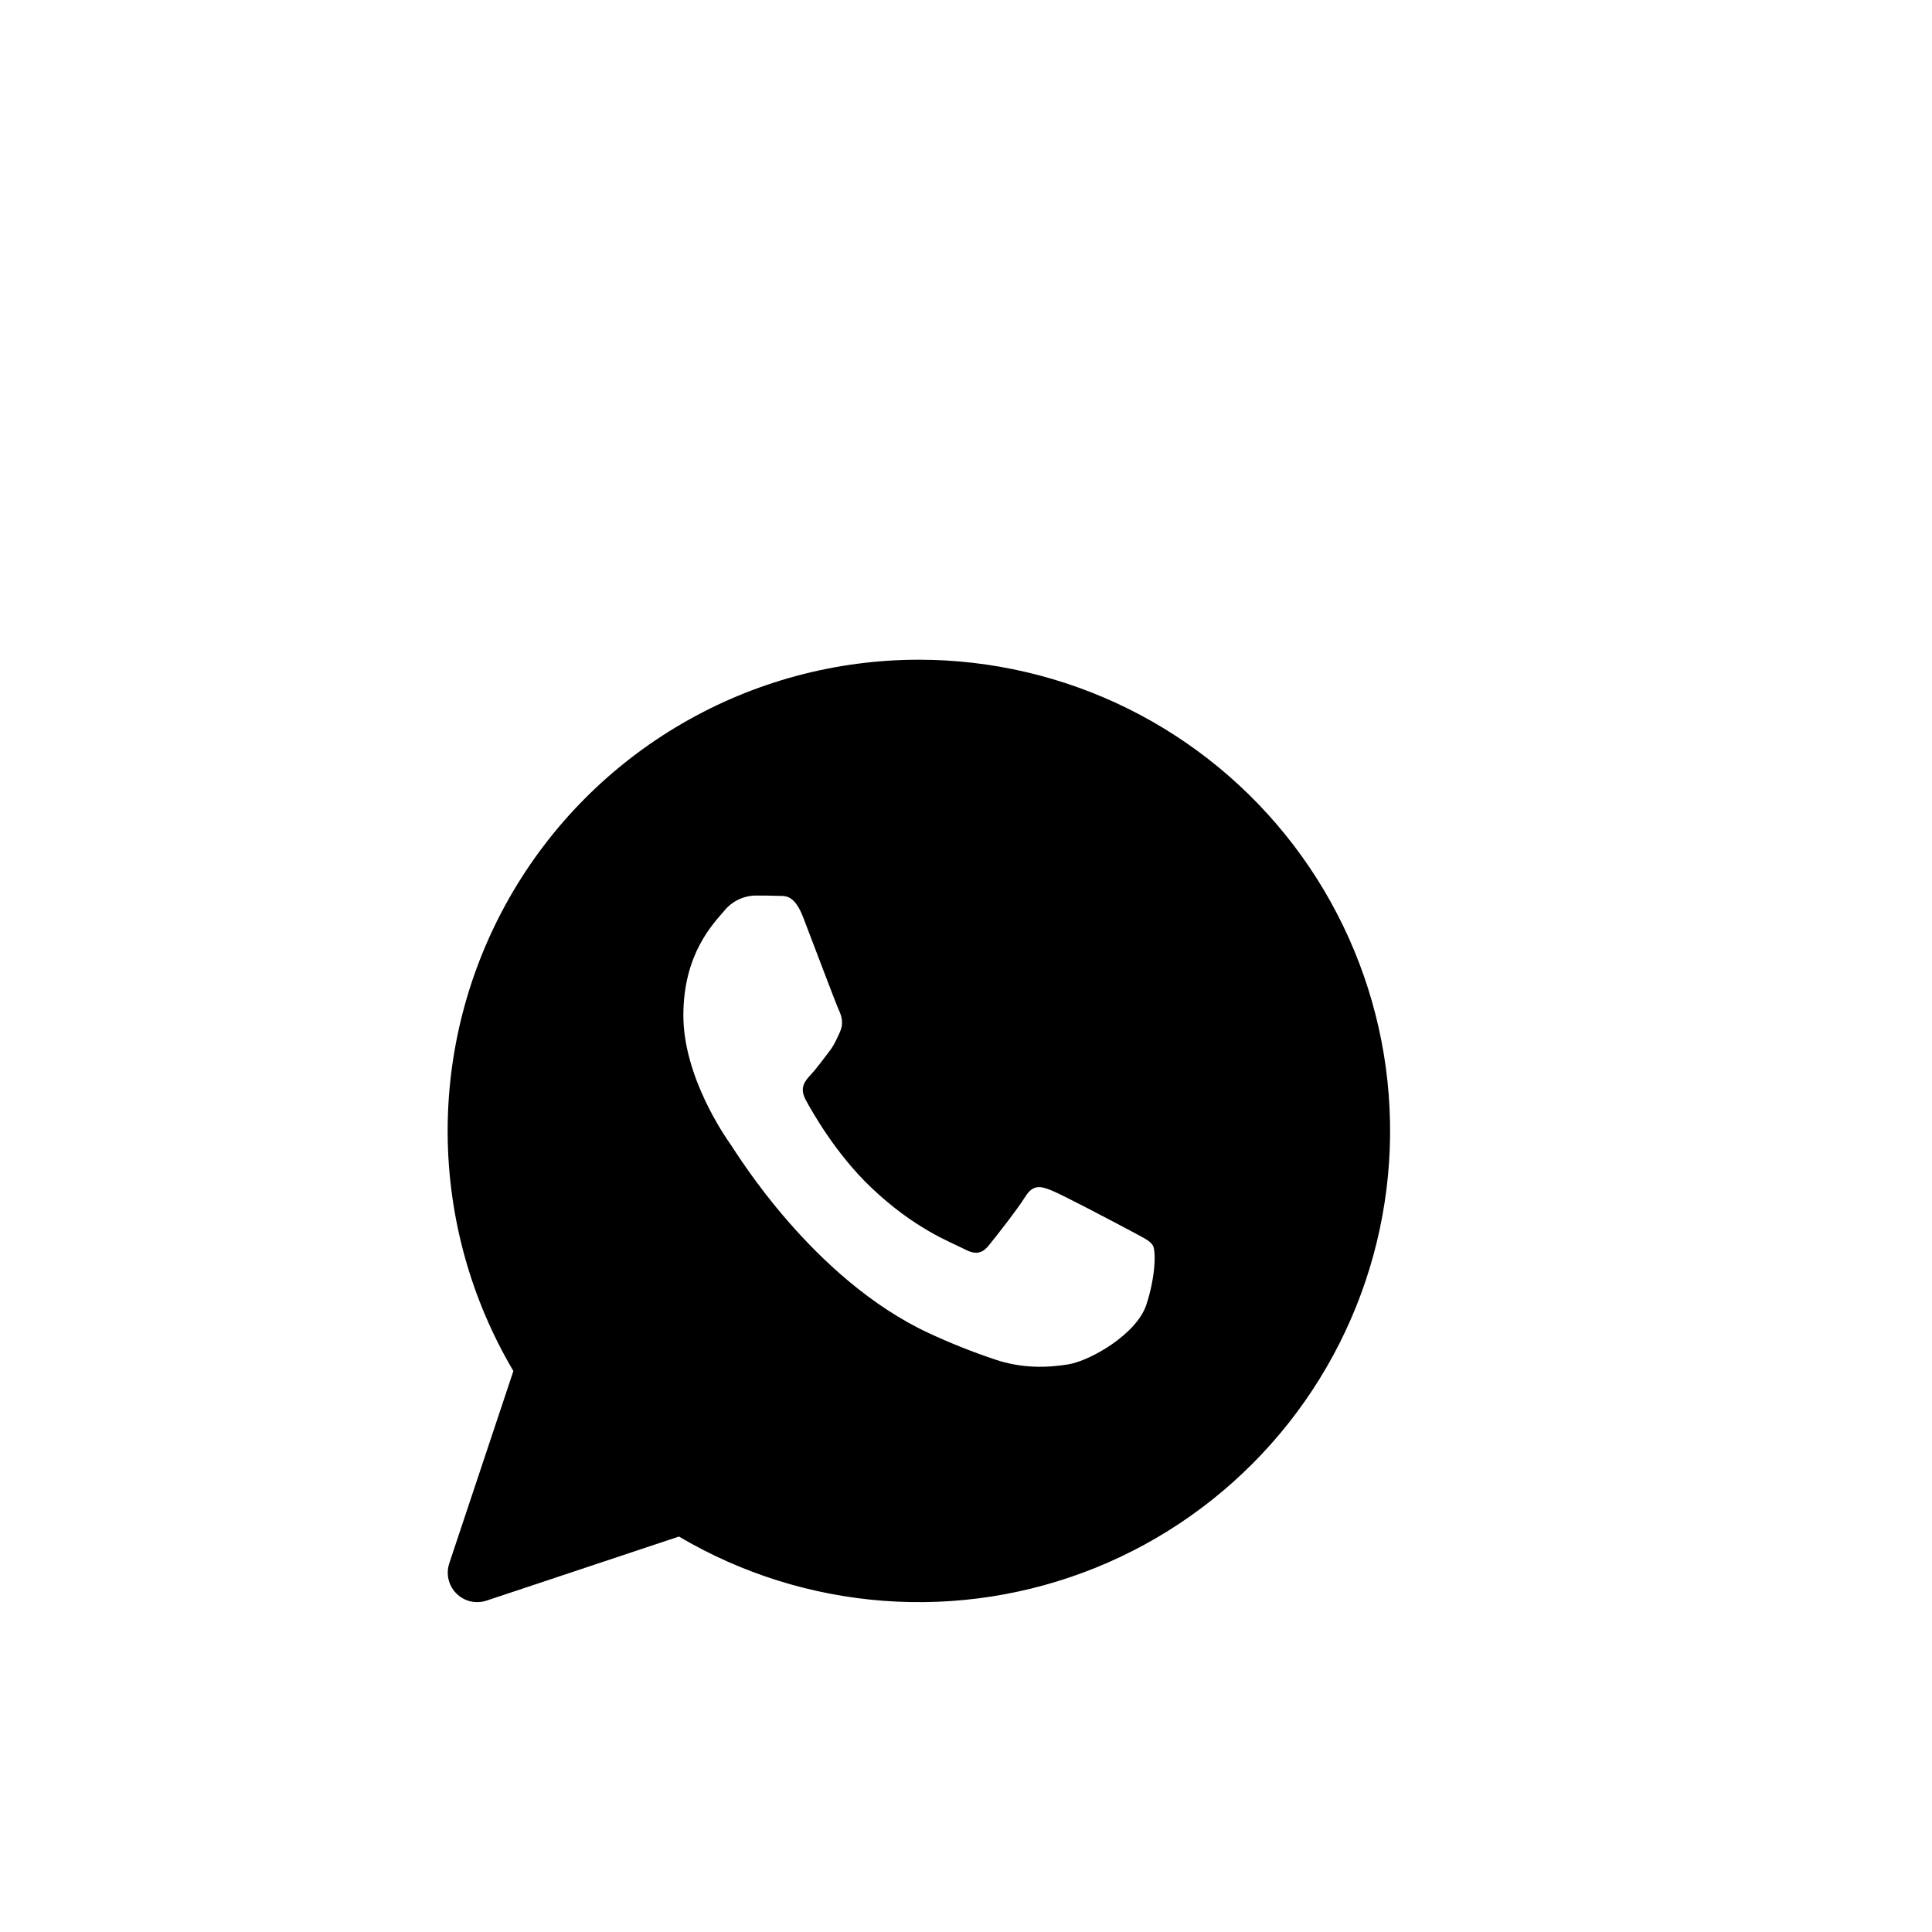 <svg width="41" height="41" viewBox="0 0 41 41" fill="none" xmlns="http://www.w3.org/2000/svg">
<g filter="url(#filter0_i_2090_104)">
<rect x="0.5" y="0.5" width="40" height="40" rx="20" fill="white"/>
<path d="M19.503 10C21.041 10.001 22.558 10.356 23.937 11.038C25.315 11.721 26.518 12.712 27.451 13.935C28.384 15.158 29.022 16.58 29.316 18.09C29.61 19.599 29.551 21.157 29.145 22.64C28.739 24.124 27.996 25.494 26.974 26.643C25.952 27.793 24.679 28.692 23.253 29.269C21.827 29.846 20.287 30.087 18.753 29.972C17.219 29.857 15.732 29.39 14.408 28.608L10.324 29.968C10.214 30.004 10.096 30.009 9.983 29.983C9.87 29.956 9.767 29.898 9.685 29.816C9.603 29.734 9.546 29.631 9.519 29.518C9.492 29.405 9.498 29.288 9.534 29.177L10.895 25.095C9.996 23.576 9.515 21.847 9.5 20.082C9.486 18.317 9.939 16.58 10.813 15.047C11.687 13.514 12.951 12.239 14.478 11.353C16.004 10.466 17.738 10 19.503 10ZM16.02 15.005C15.893 15.009 15.768 15.041 15.654 15.099C15.541 15.156 15.441 15.238 15.362 15.338C15.137 15.601 14.502 16.244 14.502 17.546C14.502 18.851 15.383 20.114 15.507 20.291C15.63 20.464 17.242 23.141 19.711 24.291C20.17 24.504 20.636 24.69 21.111 24.849C21.701 25.049 22.239 25.023 22.664 24.955C23.138 24.88 24.119 24.314 24.326 23.692C24.529 23.076 24.529 22.545 24.467 22.434C24.405 22.324 24.242 22.256 23.994 22.121C23.749 21.99 22.538 21.349 22.313 21.262C22.088 21.171 21.923 21.13 21.759 21.394C21.594 21.66 21.125 22.258 20.98 22.434C20.839 22.608 20.693 22.633 20.449 22.5C20.201 22.369 19.41 22.087 18.469 21.183C17.737 20.481 17.244 19.61 17.101 19.346C16.956 19.08 17.085 18.939 17.207 18.805C17.32 18.688 17.455 18.497 17.577 18.341C17.699 18.189 17.742 18.079 17.825 17.9C17.905 17.724 17.864 17.567 17.802 17.436C17.741 17.305 17.248 15.996 17.044 15.465C16.843 14.949 16.64 15.021 16.49 15.011C16.347 15.005 16.183 15.005 16.02 15.005Z" fill="black"/>
</g>
<defs>
<filter id="filter0_i_2090_104" x="0.5" y="0.5" width="40" height="44" filterUnits="userSpaceOnUse" color-interpolation-filters="sRGB">
<feFlood flood-opacity="0" result="BackgroundImageFix"/>
<feBlend mode="normal" in="SourceGraphic" in2="BackgroundImageFix" result="shape"/>
<feColorMatrix in="SourceAlpha" type="matrix" values="0 0 0 0 0 0 0 0 0 0 0 0 0 0 0 0 0 0 127 0" result="hardAlpha"/>
<feOffset dy="4"/>
<feGaussianBlur stdDeviation="2"/>
<feComposite in2="hardAlpha" operator="arithmetic" k2="-1" k3="1"/>
<feColorMatrix type="matrix" values="0 0 0 0 0 0 0 0 0 0 0 0 0 0 0 0 0 0 0.25 0"/>
<feBlend mode="normal" in2="shape" result="effect1_innerShadow_2090_104"/>
</filter>
</defs>
</svg>

